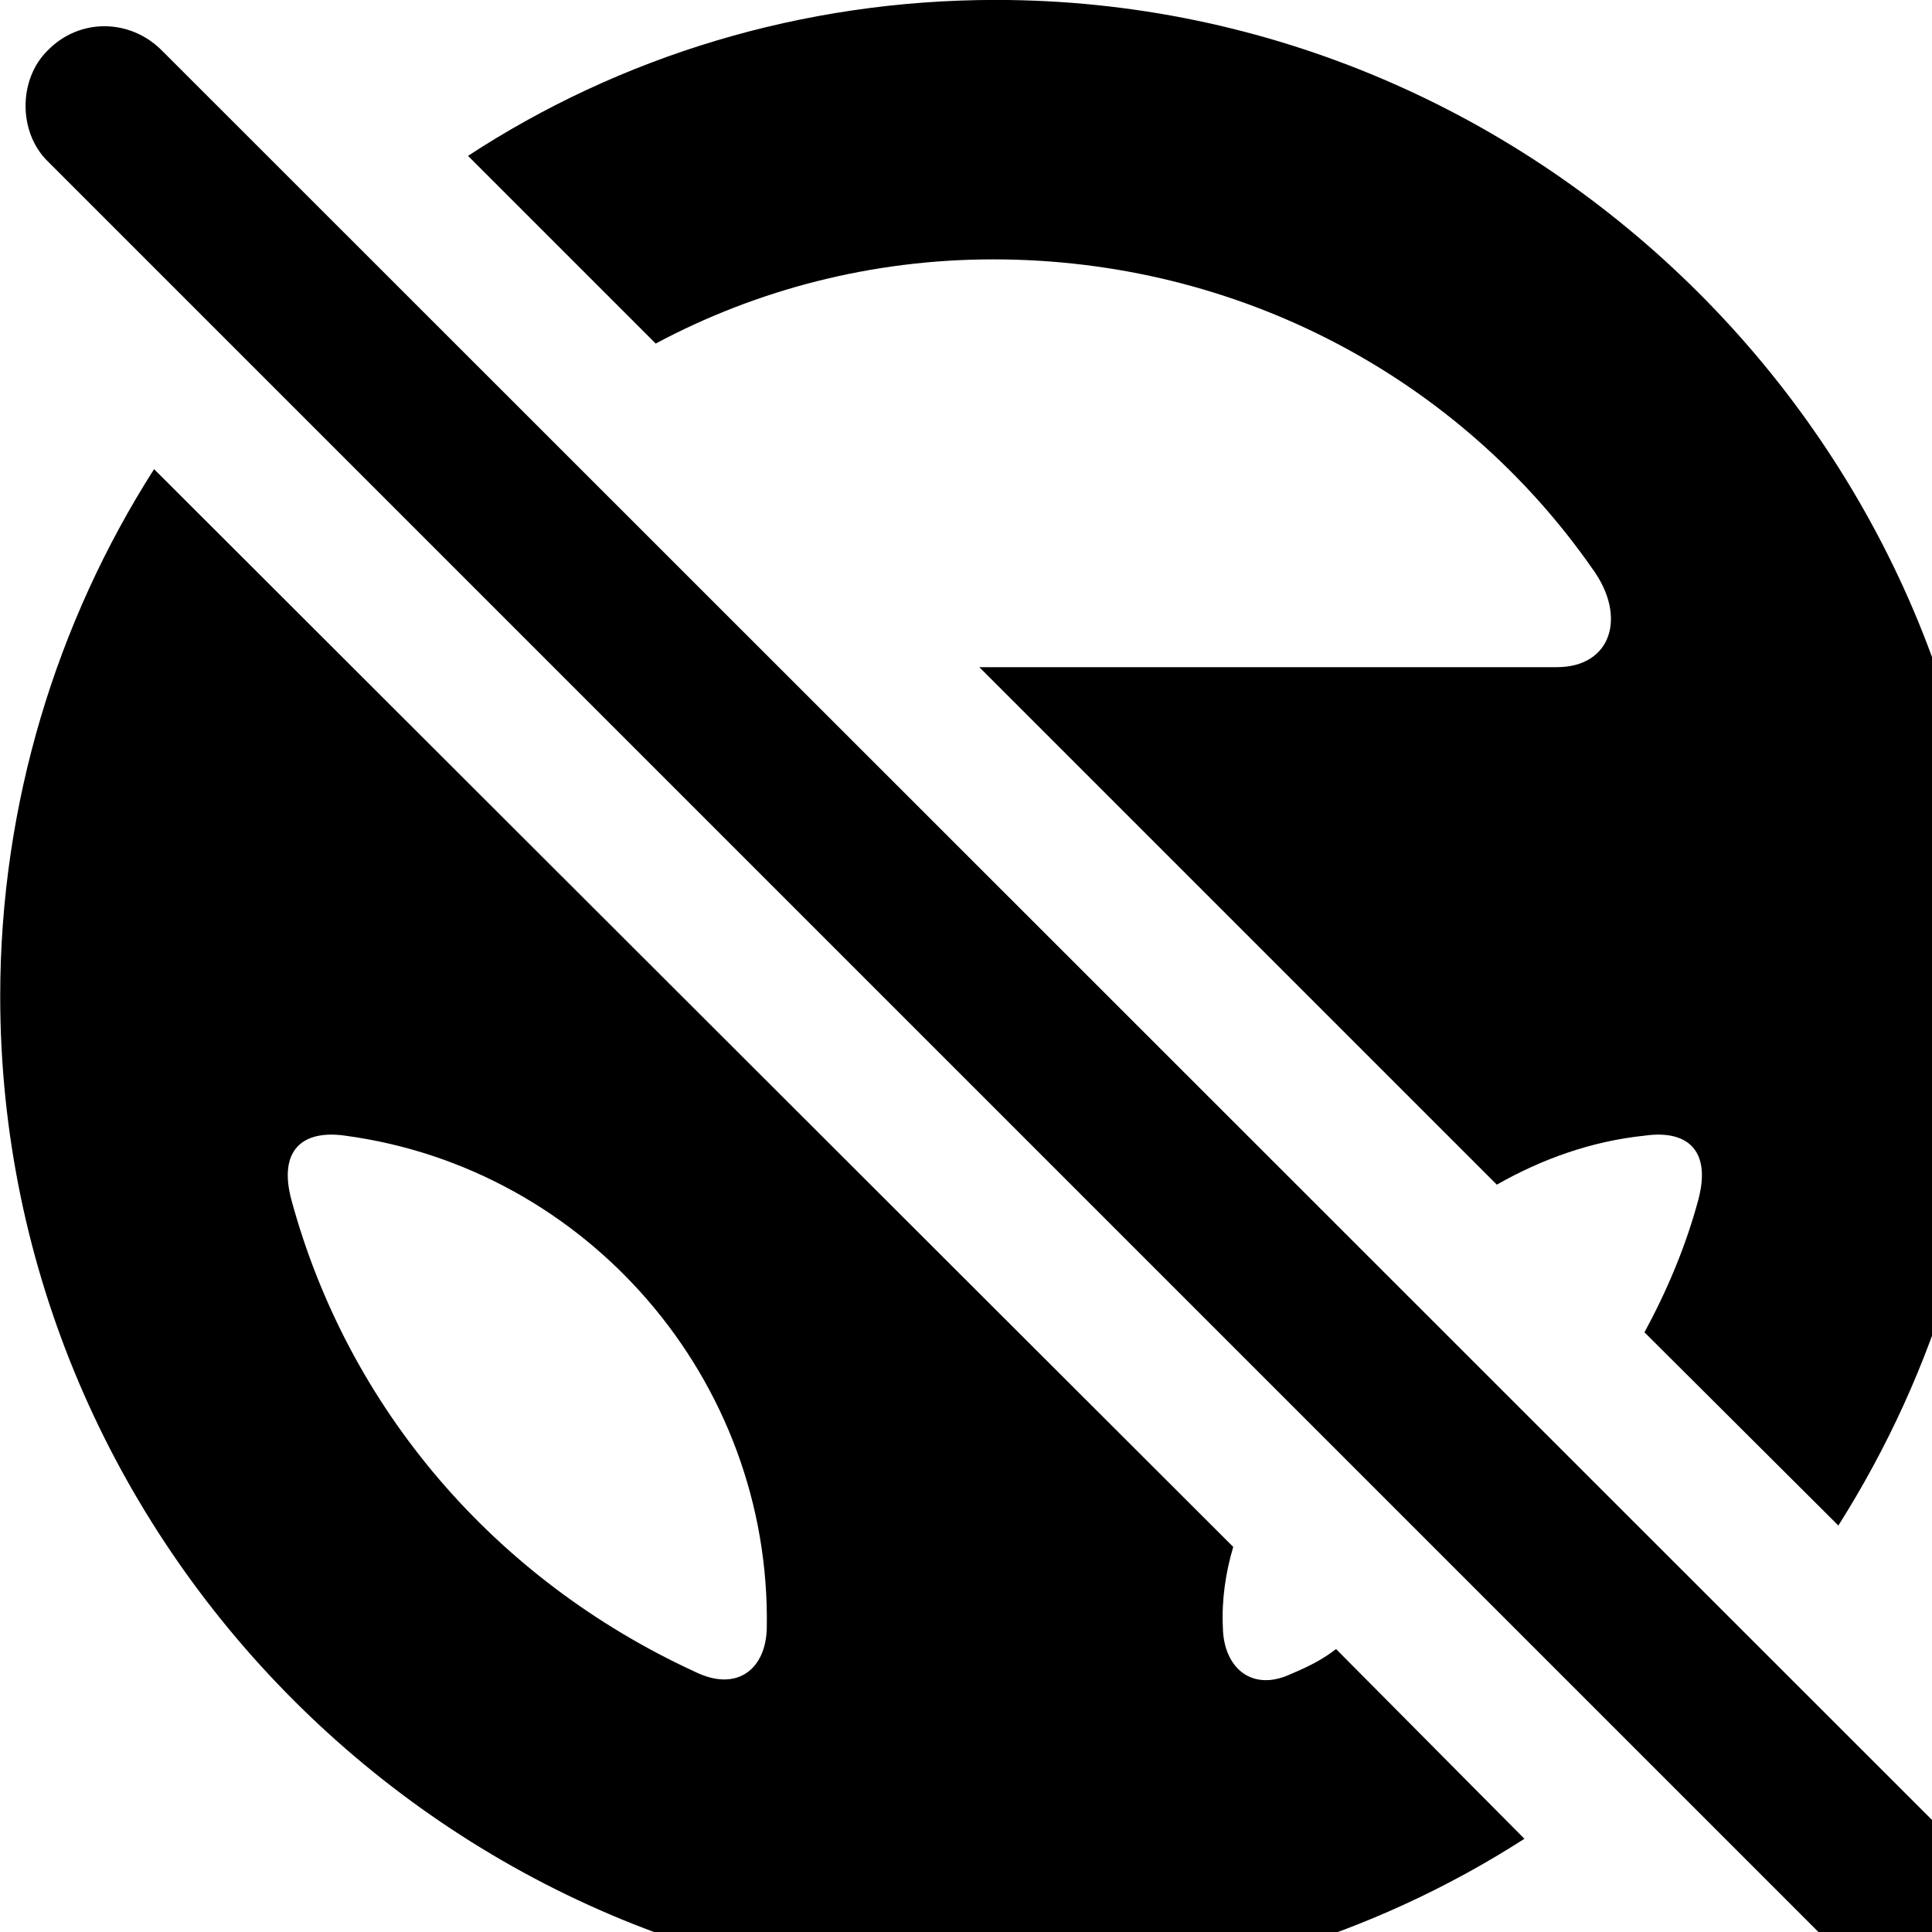 <svg xmlns="http://www.w3.org/2000/svg" viewBox="0 0 28 28" width="28" height="28">
  <path d="M14.393 3.759C17.953 3.759 21.153 5.479 23.083 8.249C23.583 8.939 23.353 9.669 22.563 9.669H14.193L21.693 17.169C22.343 16.799 23.063 16.539 23.833 16.459C24.463 16.369 24.803 16.679 24.613 17.389C24.433 18.059 24.163 18.699 23.833 19.309L26.643 22.109C28.053 19.879 28.873 17.259 28.873 14.439C28.873 6.519 22.353 -0.001 14.433 -0.001C11.623 -0.001 8.983 0.819 6.783 2.259L9.503 4.979C10.963 4.199 12.633 3.759 14.393 3.759ZM26.533 28.179C26.993 28.619 27.723 28.619 28.163 28.169C28.603 27.709 28.613 26.989 28.163 26.539L2.343 0.729C1.883 0.269 1.153 0.259 0.693 0.729C0.263 1.149 0.263 1.919 0.693 2.339ZM14.433 28.889C17.243 28.889 19.883 28.069 22.093 26.649L19.363 23.899C19.173 24.049 18.953 24.159 18.713 24.259C18.143 24.529 17.733 24.169 17.723 23.589C17.703 23.189 17.763 22.789 17.873 22.419L2.233 6.799C0.823 9.009 0.003 11.649 0.003 14.439C0.003 22.369 6.523 28.889 14.433 28.889ZM4.223 17.389C4.033 16.679 4.373 16.369 5.003 16.459C8.503 16.929 11.173 19.989 11.113 23.589C11.103 24.189 10.683 24.529 10.073 24.229C7.163 22.889 5.043 20.409 4.223 17.389Z" />
</svg>